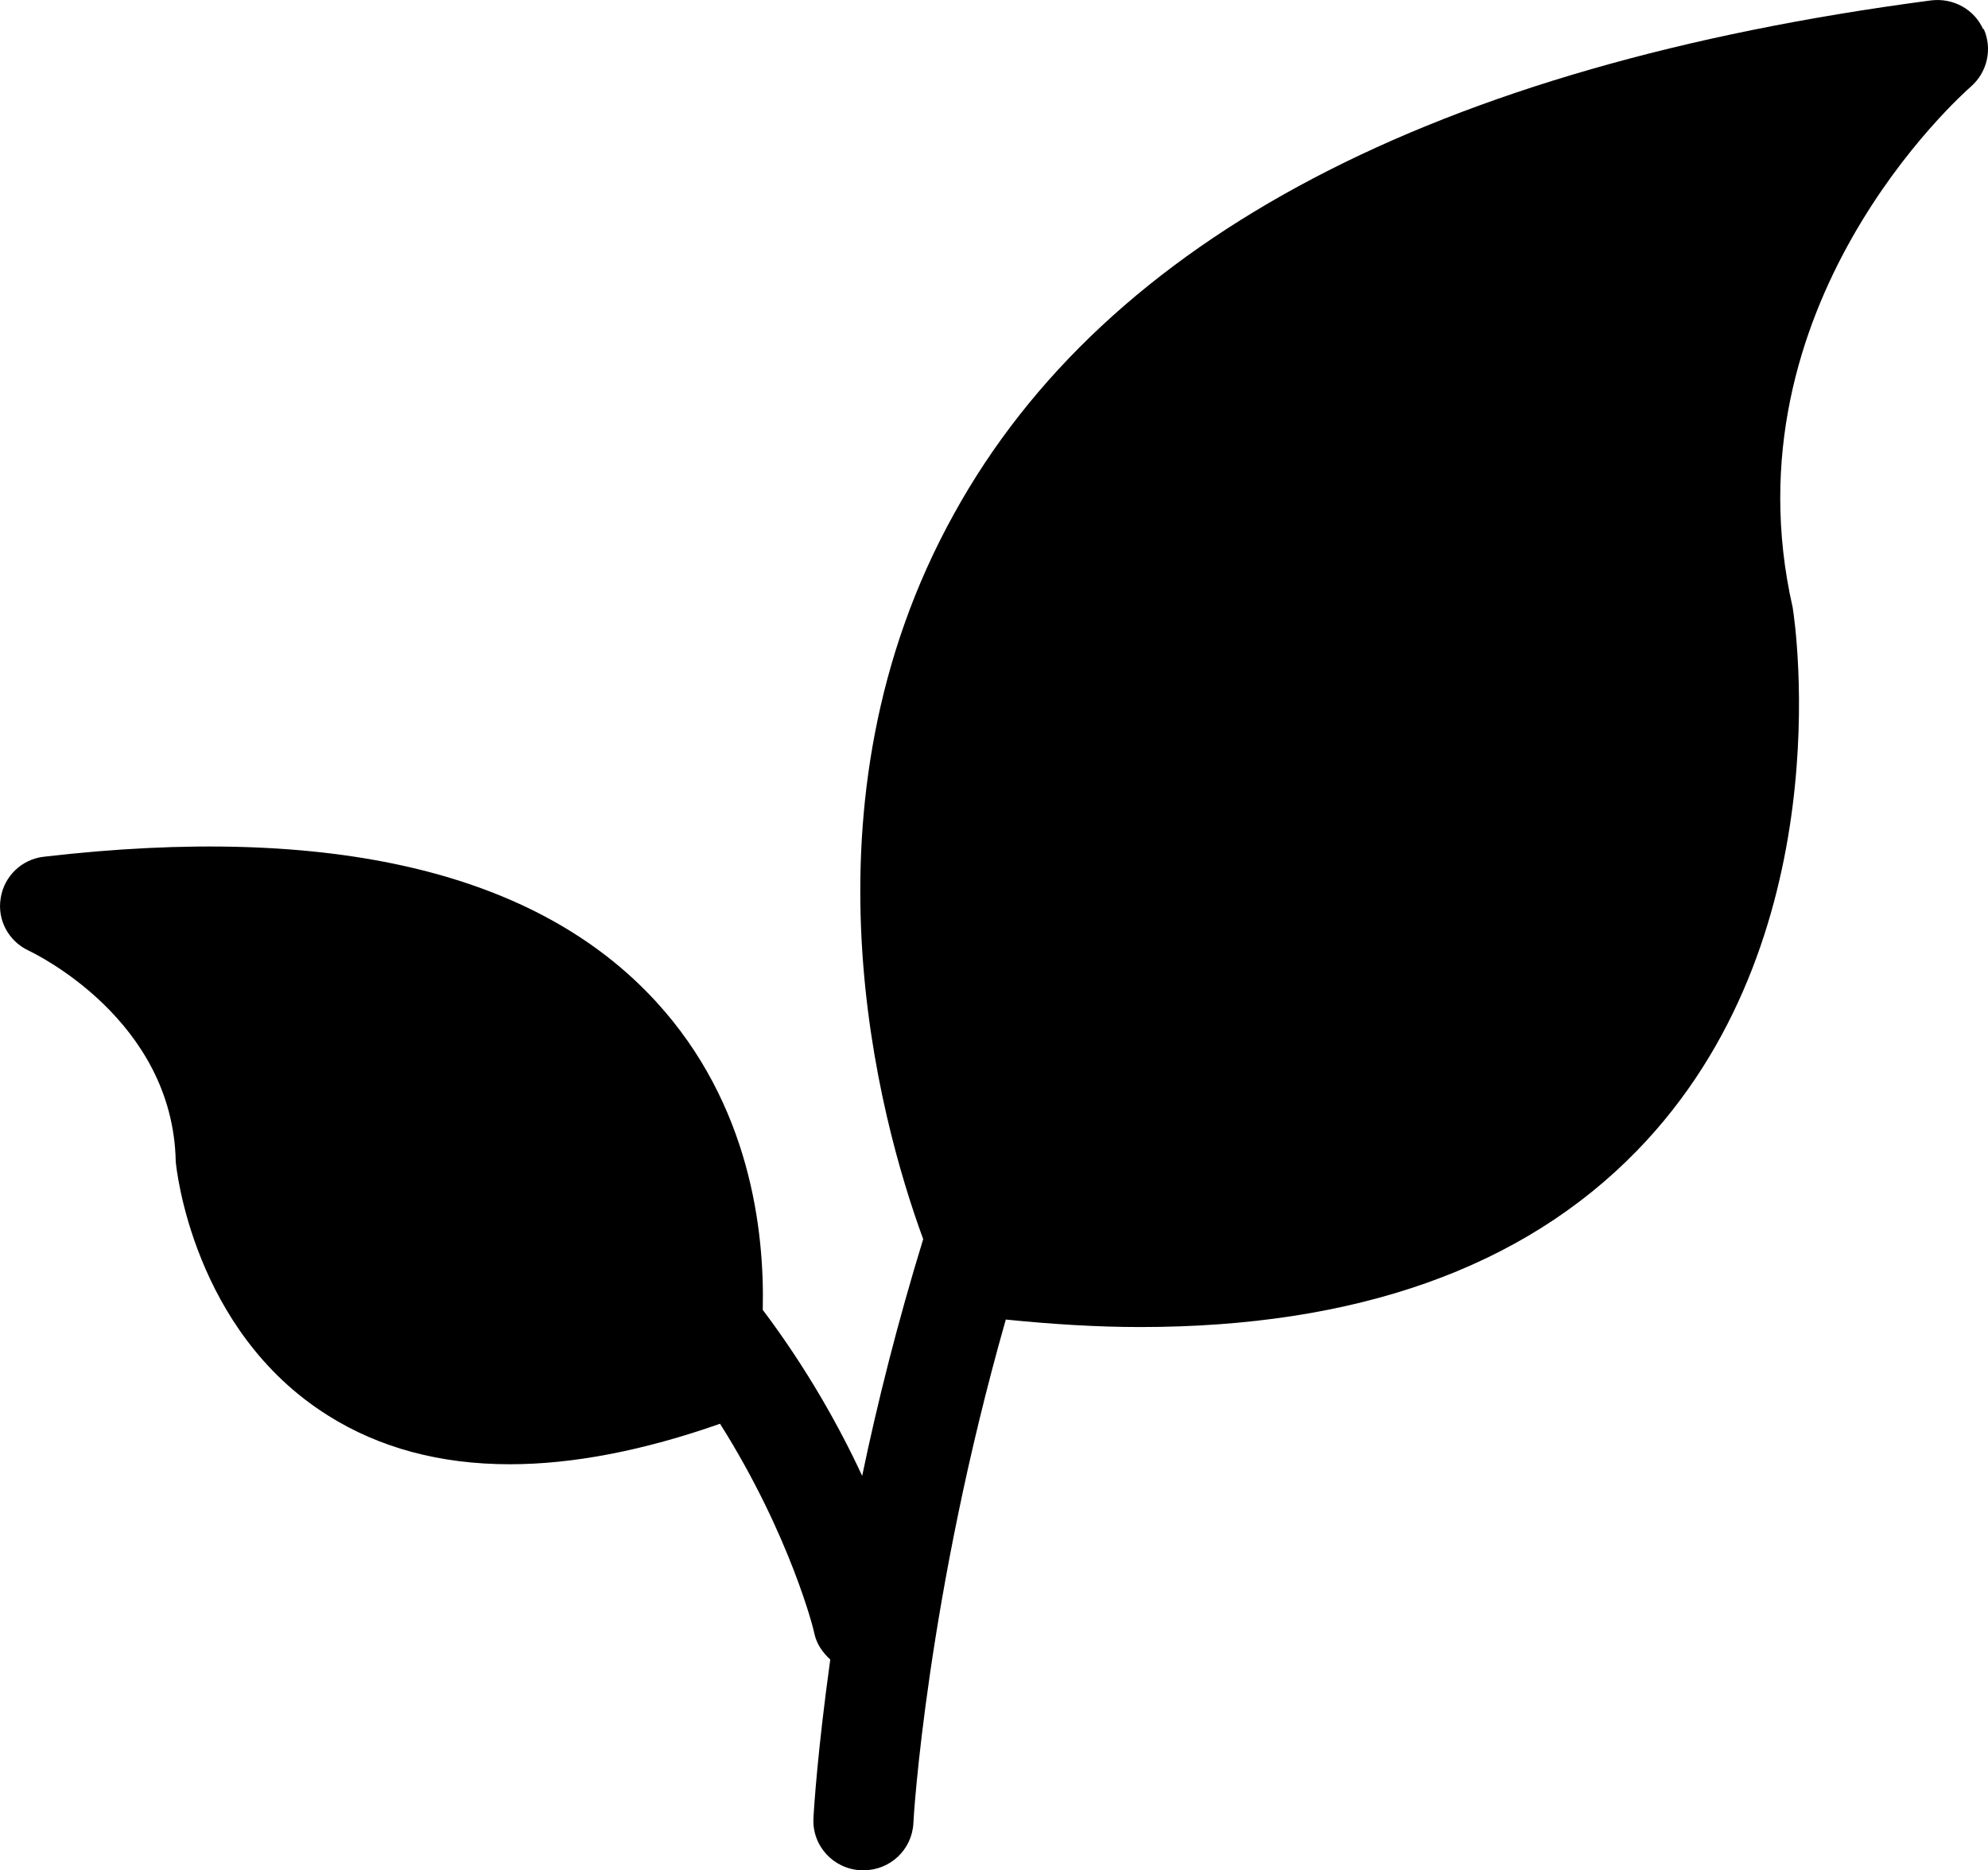 <svg viewBox="0 0 19.876 18.702" width="19.876" height="18.702">
  <path d="M 19.828 0.293 C 19.739 0.093 19.528 -0.023 19.307 0.004 C 14.348 0.656 11.06 2.381 9.54 5.135 C 7.926 8.042 8.789 11.186 9.23 12.391 C 8.972 13.232 8.771 14.032 8.62 14.758 C 8.391 14.265 8.067 13.684 7.626 13.098 C 7.645 12.302 7.499 11.042 6.561 10.018 C 5.374 8.721 3.315 8.232 0.439 8.567 C 0.218 8.591 0.04 8.763 0.007 8.981 C -0.03 9.2 0.087 9.414 0.289 9.507 C 0.345 9.535 1.729 10.195 1.757 11.614 C 1.762 11.684 1.931 13.307 3.277 14.153 C 3.793 14.479 4.403 14.642 5.097 14.642 C 5.726 14.642 6.43 14.507 7.199 14.237 C 7.903 15.353 8.142 16.316 8.142 16.335 C 8.165 16.442 8.226 16.525 8.301 16.595 C 8.175 17.502 8.137 18.088 8.133 18.181 C 8.118 18.456 8.33 18.688 8.606 18.702 C 8.616 18.702 8.625 18.702 8.635 18.702 C 8.897 18.702 9.118 18.498 9.132 18.232 C 9.132 18.186 9.268 15.963 10.056 13.195 C 10.52 13.242 10.971 13.27 11.398 13.27 C 13.56 13.27 15.226 12.679 16.366 11.507 C 18.411 9.405 17.951 6.242 17.923 6.074 C 17.238 3.056 19.607 0.953 19.706 0.865 C 19.87 0.721 19.922 0.488 19.833 0.288 L 19.828 0.293 Z" fill="black"></path>
</svg>
